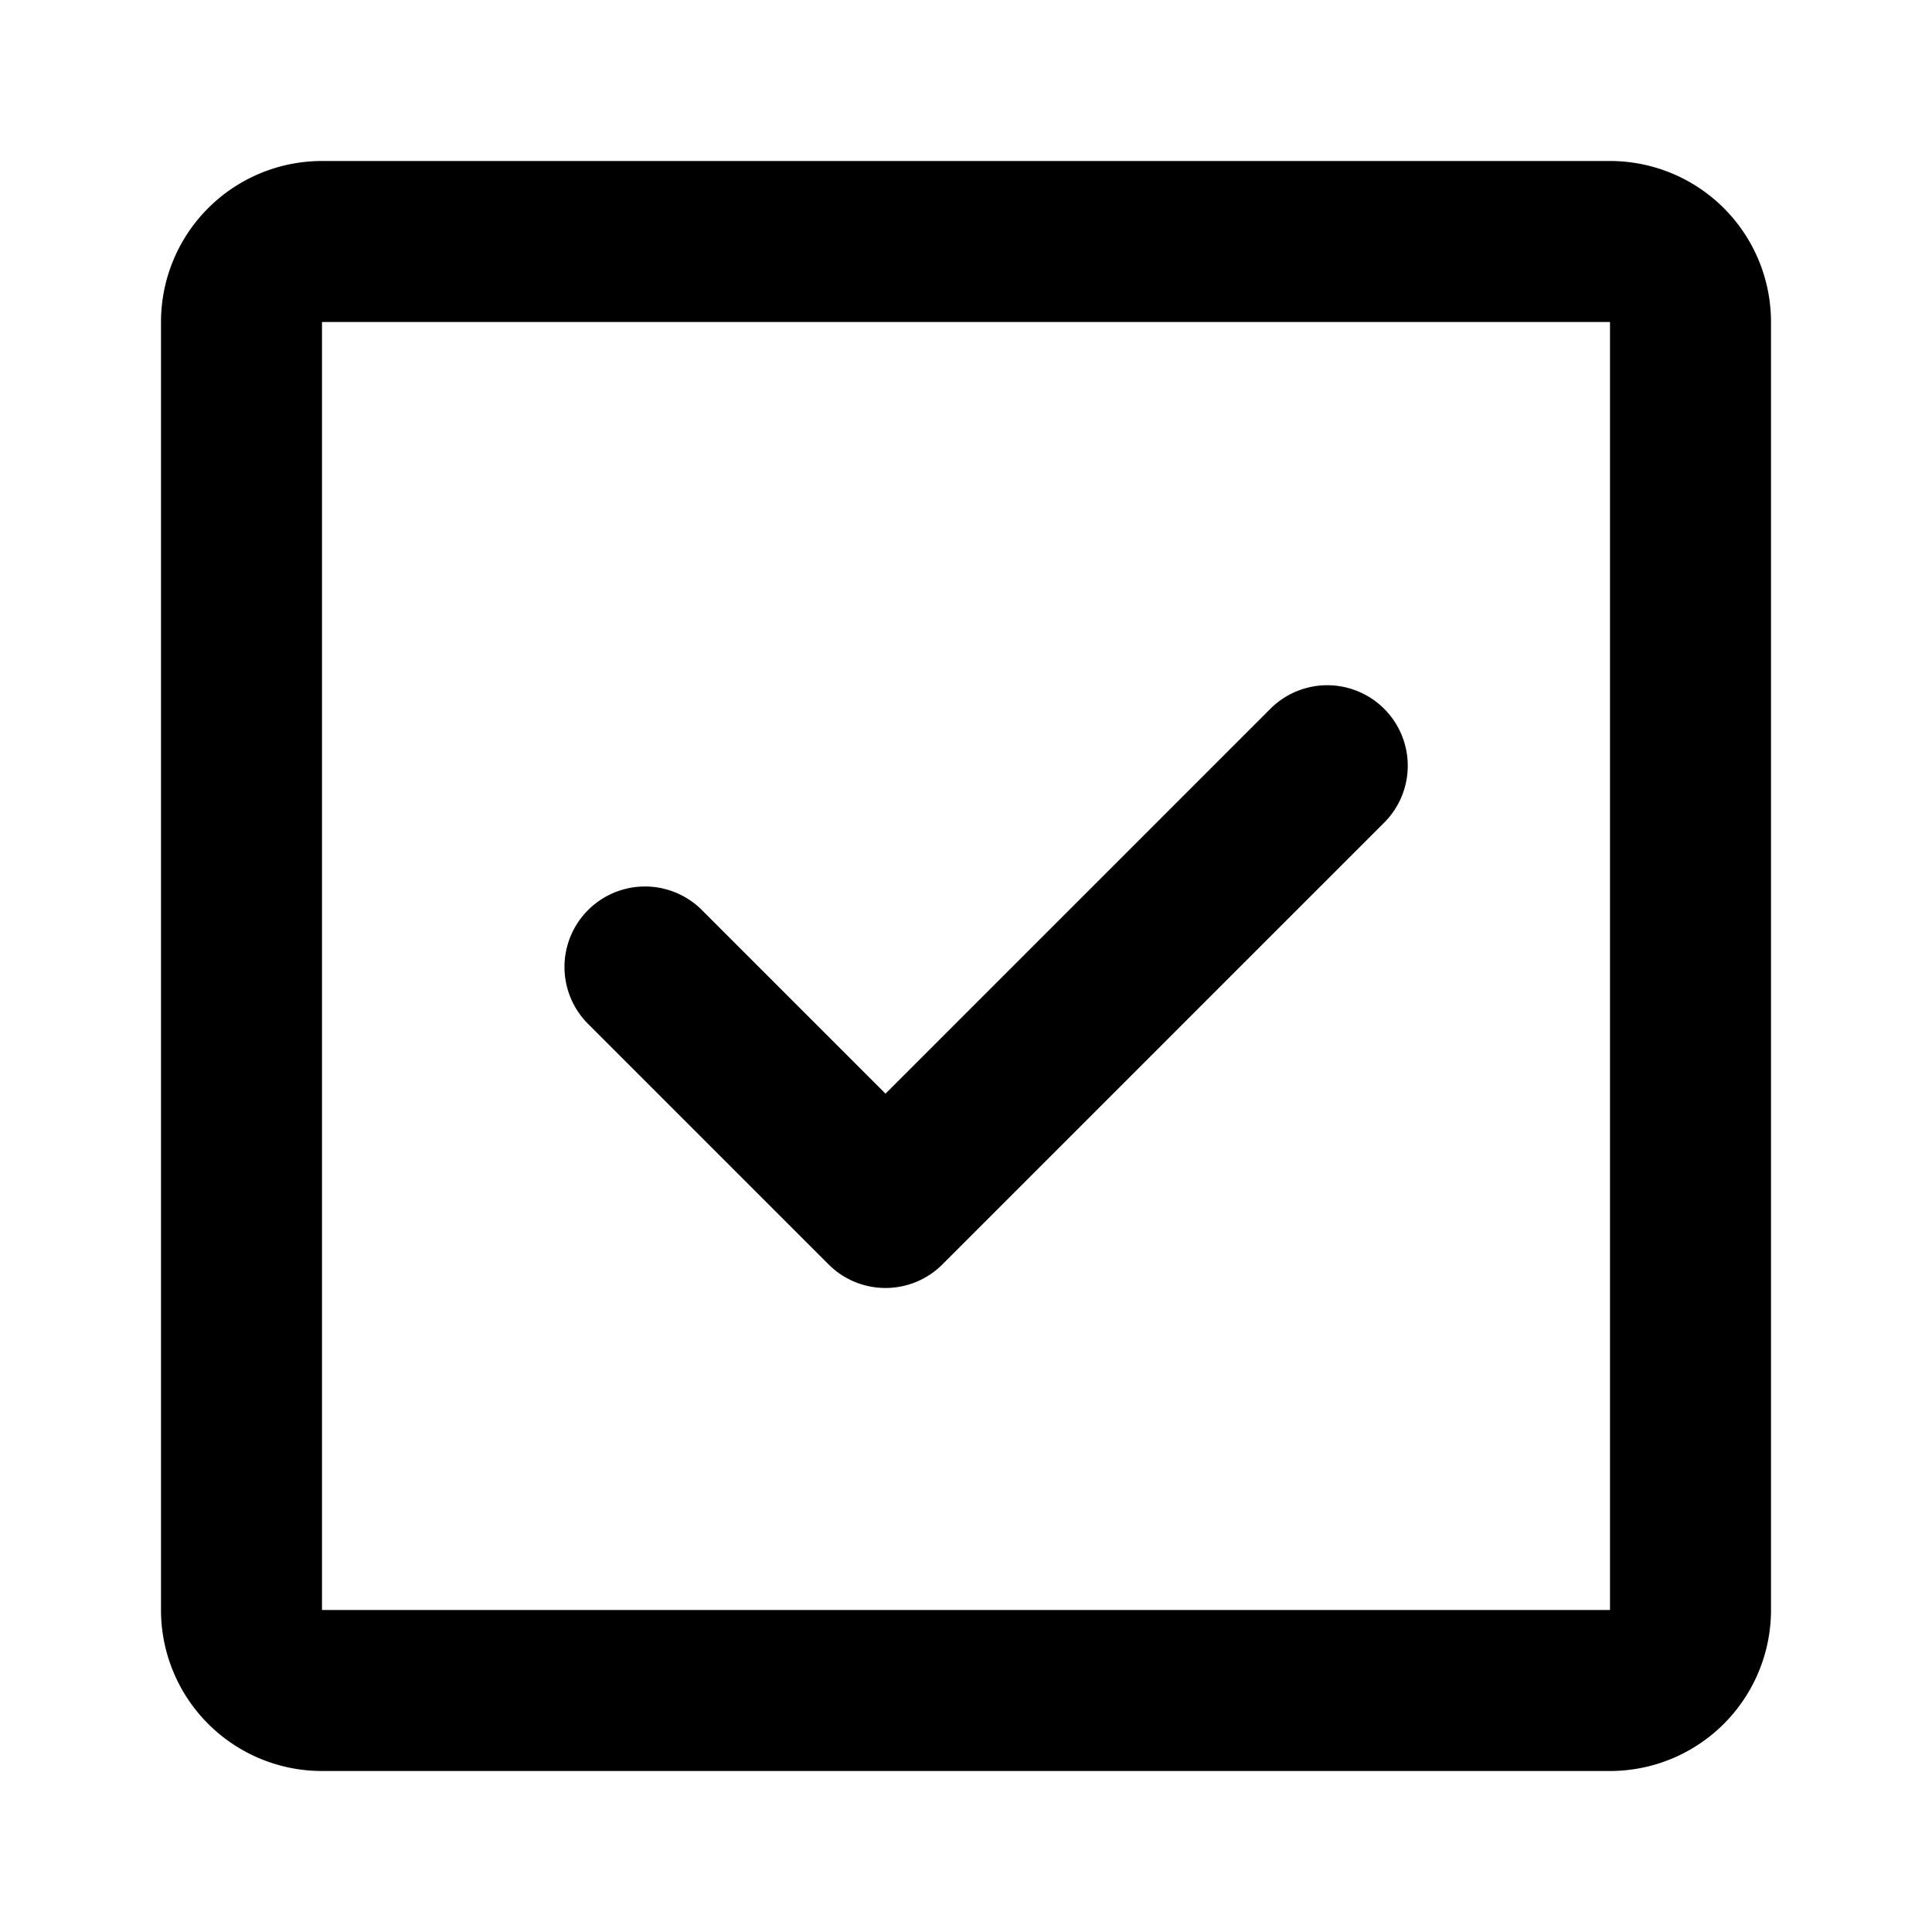 <svg width="1em" height="1em" viewBox="0 0 24 24" fill="none" xmlns="http://www.w3.org/2000/svg" data-icon="TodoOutlined"><path d="M17.207 10.207a1 1 0 0 0-1.414-1.414L11 13.586l-2.293-2.293a1 1 0 0 0-1.414 1.414l3 3a1 1 0 0 0 1.414 0l5.5-5.5Z" fill="currentColor"></path><path d="M2 4a2 2 0 0 1 2-2h16a2 2 0 0 1 2 2v16a2 2 0 0 1-2 2H4a2 2 0 0 1-2-2V4Zm2 0v16h16V4H4Z" fill="currentColor"></path></svg>
